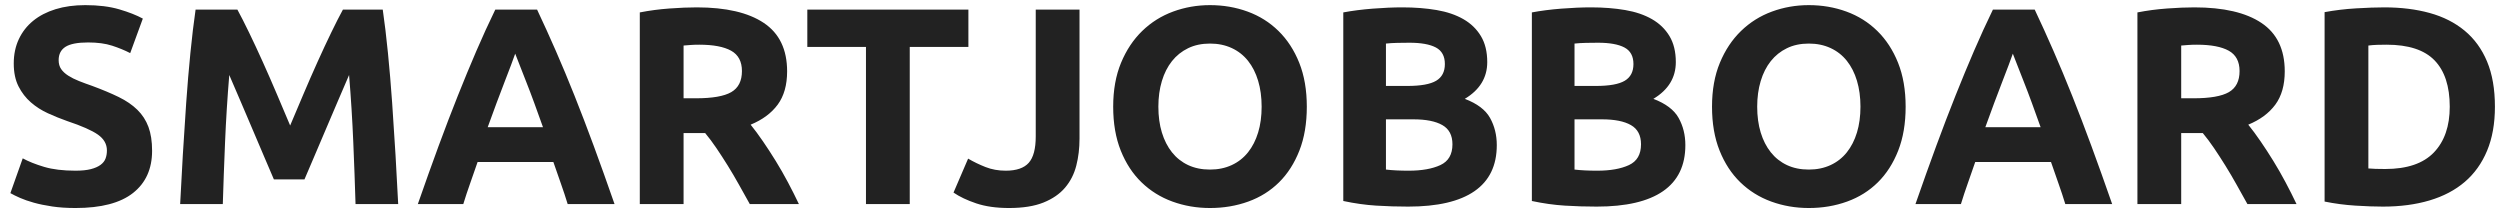 <?xml version="1.0" encoding="UTF-8" standalone="no"?>
<svg width="196px" height="17px" viewBox="0 0 196 17" version="1.1" xmlns="http://www.w3.org/2000/svg" xmlns:xlink="http://www.w3.org/1999/xlink">
    <!-- Generator: Sketch 3.7.2 (28276) - http://www.bohemiancoding.com/sketch -->
    <title>SMARTJOBBOARD</title>
    <desc>Created with Sketch.</desc>
    <defs></defs>
    <g id="Page-1" stroke="none" stroke-width="1" fill="none" fill-rule="evenodd">
        <g id="SJB-2" transform="translate(-14, -29)" fill="#222222">
            <g id="Top-menu" transform="translate(14, 17)">
                <path d="M5.918,25.382 C6.402,25.382 6.802,25.342 7.117,25.261 C7.432,25.18 7.685,25.07 7.876,24.931 C8.067,24.792 8.199,24.627 8.272,24.436 C8.345,24.245 8.382,24.033 8.382,23.798 C8.382,23.299 8.147,22.885 7.678,22.555 C7.209,22.225 6.402,21.869 5.258,21.488 C4.759,21.312 4.261,21.11 3.762,20.883 C3.263,20.656 2.816,20.37 2.42,20.025 C2.024,19.68 1.701,19.262 1.452,18.771 C1.203,18.28 1.078,17.682 1.078,16.978 C1.078,16.274 1.21,15.64 1.474,15.075 C1.738,14.51 2.112,14.03 2.596,13.634 C3.08,13.238 3.667,12.934 4.356,12.721 C5.045,12.508 5.823,12.402 6.688,12.402 C7.715,12.402 8.602,12.512 9.35,12.732 C10.098,12.952 10.714,13.194 11.198,13.458 L10.208,16.164 C9.783,15.944 9.31,15.75 8.789,15.581 C8.268,15.412 7.641,15.328 6.908,15.328 C6.087,15.328 5.496,15.442 5.137,15.669 C4.778,15.896 4.598,16.245 4.598,16.714 C4.598,16.993 4.664,17.227 4.796,17.418 C4.928,17.609 5.115,17.781 5.357,17.935 C5.599,18.089 5.878,18.228 6.193,18.353 C6.508,18.478 6.857,18.606 7.238,18.738 C8.03,19.031 8.719,19.321 9.306,19.607 C9.893,19.893 10.38,20.227 10.769,20.608 C11.158,20.989 11.447,21.437 11.638,21.95 C11.829,22.463 11.924,23.087 11.924,23.82 C11.924,25.243 11.425,26.346 10.428,27.131 C9.431,27.916 7.927,28.308 5.918,28.308 C5.243,28.308 4.635,28.268 4.092,28.187 C3.549,28.106 3.069,28.007 2.651,27.89 C2.233,27.773 1.874,27.648 1.573,27.516 C1.272,27.384 1.019,27.259 0.814,27.142 L1.782,24.414 C2.237,24.663 2.798,24.887 3.465,25.085 C4.132,25.283 4.95,25.382 5.918,25.382 L5.918,25.382 Z M18.612,12.754 C18.876,13.238 19.18,13.836 19.525,14.547 C19.87,15.258 20.229,16.028 20.603,16.857 C20.977,17.686 21.347,18.533 21.714,19.398 C22.081,20.263 22.425,21.077 22.748,21.84 C23.071,21.077 23.415,20.263 23.782,19.398 C24.149,18.533 24.519,17.686 24.893,16.857 C25.267,16.028 25.626,15.258 25.971,14.547 C26.316,13.836 26.62,13.238 26.884,12.754 L30.008,12.754 C30.155,13.766 30.29,14.899 30.415,16.153 C30.54,17.407 30.65,18.712 30.745,20.069 C30.84,21.426 30.928,22.786 31.009,24.15 C31.09,25.514 31.159,26.797 31.218,28 L27.874,28 C27.83,26.519 27.771,24.905 27.698,23.16 C27.625,21.415 27.515,19.655 27.368,17.88 C27.104,18.496 26.811,19.178 26.488,19.926 C26.165,20.674 25.846,21.422 25.531,22.17 C25.216,22.918 24.911,23.633 24.618,24.315 C24.325,24.997 24.075,25.58 23.87,26.064 L21.472,26.064 C21.267,25.58 21.017,24.997 20.724,24.315 C20.431,23.633 20.126,22.918 19.811,22.17 C19.496,21.422 19.177,20.674 18.854,19.926 C18.531,19.178 18.238,18.496 17.974,17.88 C17.827,19.655 17.717,21.415 17.644,23.16 C17.571,24.905 17.512,26.519 17.468,28 L14.124,28 C14.183,26.797 14.252,25.514 14.333,24.15 C14.414,22.786 14.502,21.426 14.597,20.069 C14.692,18.712 14.802,17.407 14.927,16.153 C15.052,14.899 15.187,13.766 15.334,12.754 L18.612,12.754 Z M44.506,28 C44.345,27.472 44.165,26.929 43.967,26.372 C43.769,25.815 43.575,25.257 43.384,24.7 L37.444,24.7 C37.253,25.257 37.059,25.815 36.861,26.372 C36.663,26.929 36.483,27.472 36.322,28 L32.758,28 C33.33,26.357 33.873,24.839 34.386,23.446 C34.899,22.053 35.402,20.74 35.893,19.508 C36.384,18.276 36.868,17.106 37.345,15.999 C37.822,14.892 38.317,13.81 38.83,12.754 L42.108,12.754 C42.607,13.81 43.098,14.892 43.582,15.999 C44.066,17.106 44.554,18.276 45.045,19.508 C45.536,20.74 46.039,22.053 46.552,23.446 C47.065,24.839 47.608,26.357 48.18,28 L44.506,28 Z M40.392,16.208 C40.319,16.428 40.209,16.729 40.062,17.11 C39.915,17.491 39.747,17.931 39.556,18.43 C39.365,18.929 39.156,19.479 38.929,20.08 C38.702,20.681 38.471,21.312 38.236,21.972 L42.57,21.972 C42.335,21.312 42.108,20.681 41.888,20.08 C41.668,19.479 41.459,18.929 41.261,18.43 C41.063,17.931 40.891,17.491 40.744,17.11 C40.597,16.729 40.48,16.428 40.392,16.208 L40.392,16.208 Z M54.626,12.578 C56.914,12.578 58.667,12.985 59.884,13.799 C61.101,14.613 61.71,15.878 61.71,17.594 C61.71,18.665 61.464,19.534 60.973,20.201 C60.482,20.868 59.774,21.393 58.85,21.774 C59.158,22.155 59.481,22.592 59.818,23.083 C60.155,23.574 60.489,24.088 60.819,24.623 C61.149,25.158 61.468,25.716 61.776,26.295 C62.084,26.874 62.37,27.443 62.634,28 L58.784,28 C58.505,27.501 58.223,26.995 57.937,26.482 C57.651,25.969 57.358,25.47 57.057,24.986 C56.756,24.502 56.459,24.044 56.166,23.611 C55.873,23.178 55.579,22.786 55.286,22.434 L53.592,22.434 L53.592,28 L50.16,28 L50.16,12.974 C50.908,12.827 51.682,12.725 52.481,12.666 C53.28,12.607 53.995,12.578 54.626,12.578 L54.626,12.578 Z M54.824,15.504 C54.575,15.504 54.351,15.511 54.153,15.526 C53.955,15.541 53.768,15.555 53.592,15.57 L53.592,19.706 L54.56,19.706 C55.851,19.706 56.775,19.545 57.332,19.222 C57.889,18.899 58.168,18.349 58.168,17.572 C58.168,16.824 57.886,16.292 57.321,15.977 C56.756,15.662 55.924,15.504 54.824,15.504 L54.824,15.504 Z M75.922,12.754 L75.922,15.68 L71.324,15.68 L71.324,28 L67.892,28 L67.892,15.68 L63.294,15.68 L63.294,12.754 L75.922,12.754 Z M84.634,22.874 C84.634,23.622 84.55,24.326 84.381,24.986 C84.212,25.646 83.919,26.222 83.501,26.713 C83.083,27.204 82.518,27.593 81.807,27.879 C81.096,28.165 80.197,28.308 79.112,28.308 C78.115,28.308 77.257,28.187 76.538,27.945 C75.819,27.703 75.225,27.421 74.756,27.098 L75.9,24.436 C76.325,24.685 76.78,24.905 77.264,25.096 C77.748,25.287 78.276,25.382 78.848,25.382 C79.684,25.382 80.285,25.177 80.652,24.766 C81.019,24.355 81.202,23.666 81.202,22.698 L81.202,12.754 L84.634,12.754 L84.634,22.874 Z M90.816,20.366 C90.816,21.114 90.908,21.789 91.091,22.39 C91.274,22.991 91.538,23.508 91.883,23.941 C92.228,24.374 92.649,24.707 93.148,24.942 C93.647,25.177 94.219,25.294 94.864,25.294 C95.495,25.294 96.063,25.177 96.569,24.942 C97.075,24.707 97.5,24.374 97.845,23.941 C98.19,23.508 98.454,22.991 98.637,22.39 C98.82,21.789 98.912,21.114 98.912,20.366 C98.912,19.618 98.82,18.94 98.637,18.331 C98.454,17.722 98.19,17.202 97.845,16.769 C97.5,16.336 97.075,16.003 96.569,15.768 C96.063,15.533 95.495,15.416 94.864,15.416 C94.219,15.416 93.647,15.537 93.148,15.779 C92.649,16.021 92.228,16.358 91.883,16.791 C91.538,17.224 91.274,17.744 91.091,18.353 C90.908,18.962 90.816,19.633 90.816,20.366 L90.816,20.366 Z M102.454,20.366 C102.454,21.671 102.26,22.819 101.871,23.809 C101.482,24.799 100.951,25.628 100.276,26.295 C99.601,26.962 98.798,27.465 97.867,27.802 C96.936,28.139 95.935,28.308 94.864,28.308 C93.823,28.308 92.84,28.139 91.916,27.802 C90.992,27.465 90.185,26.962 89.496,26.295 C88.807,25.628 88.264,24.799 87.868,23.809 C87.472,22.819 87.274,21.671 87.274,20.366 C87.274,19.061 87.479,17.913 87.89,16.923 C88.301,15.933 88.854,15.101 89.551,14.426 C90.248,13.751 91.054,13.245 91.971,12.908 C92.888,12.571 93.852,12.402 94.864,12.402 C95.905,12.402 96.888,12.571 97.812,12.908 C98.736,13.245 99.543,13.751 100.232,14.426 C100.921,15.101 101.464,15.933 101.86,16.923 C102.256,17.913 102.454,19.061 102.454,20.366 L102.454,20.366 Z M110.396,28.198 C109.56,28.198 108.728,28.172 107.899,28.121 C107.07,28.07 106.209,27.949 105.314,27.758 L105.314,12.974 C106.018,12.842 106.788,12.743 107.624,12.677 C108.46,12.611 109.237,12.578 109.956,12.578 C110.924,12.578 111.815,12.648 112.629,12.787 C113.443,12.926 114.143,13.165 114.73,13.502 C115.317,13.839 115.775,14.283 116.105,14.833 C116.435,15.383 116.6,16.061 116.6,16.868 C116.6,18.085 116.013,19.046 114.84,19.75 C115.808,20.117 116.468,20.615 116.82,21.246 C117.172,21.877 117.348,22.588 117.348,23.38 C117.348,24.979 116.765,26.181 115.599,26.988 C114.433,27.795 112.699,28.198 110.396,28.198 L110.396,28.198 Z M108.658,21.356 L108.658,25.294 C108.907,25.323 109.179,25.345 109.472,25.36 C109.765,25.375 110.088,25.382 110.44,25.382 C111.467,25.382 112.295,25.235 112.926,24.942 C113.557,24.649 113.872,24.106 113.872,23.314 C113.872,22.61 113.608,22.108 113.08,21.807 C112.552,21.506 111.797,21.356 110.814,21.356 L108.658,21.356 Z M108.658,18.738 L110.33,18.738 C111.386,18.738 112.141,18.602 112.596,18.331 C113.051,18.06 113.278,17.623 113.278,17.022 C113.278,16.406 113.043,15.973 112.574,15.724 C112.105,15.475 111.415,15.35 110.506,15.35 C110.213,15.35 109.897,15.354 109.56,15.361 C109.223,15.368 108.922,15.387 108.658,15.416 L108.658,18.738 Z M125.18,28.198 C124.344,28.198 123.512,28.172 122.683,28.121 C121.854,28.07 120.993,27.949 120.098,27.758 L120.098,12.974 C120.802,12.842 121.572,12.743 122.408,12.677 C123.244,12.611 124.021,12.578 124.74,12.578 C125.708,12.578 126.599,12.648 127.413,12.787 C128.227,12.926 128.927,13.165 129.514,13.502 C130.101,13.839 130.559,14.283 130.889,14.833 C131.219,15.383 131.384,16.061 131.384,16.868 C131.384,18.085 130.797,19.046 129.624,19.75 C130.592,20.117 131.252,20.615 131.604,21.246 C131.956,21.877 132.132,22.588 132.132,23.38 C132.132,24.979 131.549,26.181 130.383,26.988 C129.217,27.795 127.483,28.198 125.18,28.198 L125.18,28.198 Z M123.442,21.356 L123.442,25.294 C123.691,25.323 123.963,25.345 124.256,25.36 C124.549,25.375 124.872,25.382 125.224,25.382 C126.251,25.382 127.079,25.235 127.71,24.942 C128.341,24.649 128.656,24.106 128.656,23.314 C128.656,22.61 128.392,22.108 127.864,21.807 C127.336,21.506 126.581,21.356 125.598,21.356 L123.442,21.356 Z M123.442,18.738 L125.114,18.738 C126.17,18.738 126.925,18.602 127.38,18.331 C127.835,18.06 128.062,17.623 128.062,17.022 C128.062,16.406 127.827,15.973 127.358,15.724 C126.889,15.475 126.199,15.35 125.29,15.35 C124.997,15.35 124.681,15.354 124.344,15.361 C124.007,15.368 123.706,15.387 123.442,15.416 L123.442,18.738 Z M137.764,20.366 C137.764,21.114 137.856,21.789 138.039,22.39 C138.222,22.991 138.486,23.508 138.831,23.941 C139.176,24.374 139.597,24.707 140.096,24.942 C140.595,25.177 141.167,25.294 141.812,25.294 C142.443,25.294 143.011,25.177 143.517,24.942 C144.023,24.707 144.448,24.374 144.793,23.941 C145.138,23.508 145.402,22.991 145.585,22.39 C145.768,21.789 145.86,21.114 145.86,20.366 C145.86,19.618 145.768,18.94 145.585,18.331 C145.402,17.722 145.138,17.202 144.793,16.769 C144.448,16.336 144.023,16.003 143.517,15.768 C143.011,15.533 142.443,15.416 141.812,15.416 C141.167,15.416 140.595,15.537 140.096,15.779 C139.597,16.021 139.176,16.358 138.831,16.791 C138.486,17.224 138.222,17.744 138.039,18.353 C137.856,18.962 137.764,19.633 137.764,20.366 L137.764,20.366 Z M149.402,20.366 C149.402,21.671 149.208,22.819 148.819,23.809 C148.43,24.799 147.899,25.628 147.224,26.295 C146.549,26.962 145.746,27.465 144.815,27.802 C143.884,28.139 142.883,28.308 141.812,28.308 C140.771,28.308 139.788,28.139 138.864,27.802 C137.94,27.465 137.133,26.962 136.444,26.295 C135.755,25.628 135.212,24.799 134.816,23.809 C134.42,22.819 134.222,21.671 134.222,20.366 C134.222,19.061 134.427,17.913 134.838,16.923 C135.249,15.933 135.802,15.101 136.499,14.426 C137.196,13.751 138.002,13.245 138.919,12.908 C139.836,12.571 140.8,12.402 141.812,12.402 C142.853,12.402 143.836,12.571 144.76,12.908 C145.684,13.245 146.491,13.751 147.18,14.426 C147.869,15.101 148.412,15.933 148.808,16.923 C149.204,17.913 149.402,19.061 149.402,20.366 L149.402,20.366 Z M161.92,28 C161.759,27.472 161.579,26.929 161.381,26.372 C161.183,25.815 160.989,25.257 160.798,24.7 L154.858,24.7 C154.667,25.257 154.473,25.815 154.275,26.372 C154.077,26.929 153.897,27.472 153.736,28 L150.172,28 C150.744,26.357 151.287,24.839 151.8,23.446 C152.313,22.053 152.816,20.74 153.307,19.508 C153.798,18.276 154.282,17.106 154.759,15.999 C155.236,14.892 155.731,13.81 156.244,12.754 L159.522,12.754 C160.021,13.81 160.512,14.892 160.996,15.999 C161.48,17.106 161.968,18.276 162.459,19.508 C162.95,20.74 163.453,22.053 163.966,23.446 C164.479,24.839 165.022,26.357 165.594,28 L161.92,28 Z M157.806,16.208 C157.733,16.428 157.623,16.729 157.476,17.11 C157.329,17.491 157.161,17.931 156.97,18.43 C156.779,18.929 156.57,19.479 156.343,20.08 C156.116,20.681 155.885,21.312 155.65,21.972 L159.984,21.972 C159.749,21.312 159.522,20.681 159.302,20.08 C159.082,19.479 158.873,18.929 158.675,18.43 C158.477,17.931 158.305,17.491 158.158,17.11 C158.011,16.729 157.894,16.428 157.806,16.208 L157.806,16.208 Z M172.04,12.578 C174.328,12.578 176.081,12.985 177.298,13.799 C178.515,14.613 179.124,15.878 179.124,17.594 C179.124,18.665 178.878,19.534 178.387,20.201 C177.896,20.868 177.188,21.393 176.264,21.774 C176.572,22.155 176.895,22.592 177.232,23.083 C177.569,23.574 177.903,24.088 178.233,24.623 C178.563,25.158 178.882,25.716 179.19,26.295 C179.498,26.874 179.784,27.443 180.048,28 L176.198,28 C175.919,27.501 175.637,26.995 175.351,26.482 C175.065,25.969 174.772,25.47 174.471,24.986 C174.17,24.502 173.873,24.044 173.58,23.611 C173.287,23.178 172.993,22.786 172.7,22.434 L171.006,22.434 L171.006,28 L167.574,28 L167.574,12.974 C168.322,12.827 169.096,12.725 169.895,12.666 C170.694,12.607 171.409,12.578 172.04,12.578 L172.04,12.578 Z M172.238,15.504 C171.989,15.504 171.765,15.511 171.567,15.526 C171.369,15.541 171.182,15.555 171.006,15.57 L171.006,19.706 L171.974,19.706 C173.265,19.706 174.189,19.545 174.746,19.222 C175.303,18.899 175.582,18.349 175.582,17.572 C175.582,16.824 175.3,16.292 174.735,15.977 C174.17,15.662 173.338,15.504 172.238,15.504 L172.238,15.504 Z M185.68,25.206 C185.841,25.221 186.028,25.232 186.241,25.239 C186.454,25.246 186.707,25.25 187,25.25 C188.716,25.25 189.988,24.817 190.817,23.952 C191.646,23.087 192.06,21.891 192.06,20.366 C192.06,18.767 191.664,17.557 190.872,16.736 C190.08,15.915 188.826,15.504 187.11,15.504 C186.875,15.504 186.633,15.508 186.384,15.515 C186.135,15.522 185.9,15.541 185.68,15.57 L185.68,25.206 Z M195.602,20.366 C195.602,21.686 195.397,22.837 194.986,23.82 C194.575,24.803 193.992,25.617 193.237,26.262 C192.482,26.907 191.561,27.391 190.476,27.714 C189.391,28.037 188.173,28.198 186.824,28.198 C186.208,28.198 185.489,28.172 184.668,28.121 C183.847,28.07 183.04,27.963 182.248,27.802 L182.248,12.952 C183.04,12.805 183.865,12.706 184.723,12.655 C185.581,12.604 186.318,12.578 186.934,12.578 C188.239,12.578 189.424,12.725 190.487,13.018 C191.55,13.311 192.463,13.773 193.226,14.404 C193.989,15.035 194.575,15.841 194.986,16.824 C195.397,17.807 195.602,18.987 195.602,20.366 L195.602,20.366 Z" id="SMARTJOBBOARD"></path>
            </g>
        </g>
    </g>
</svg>